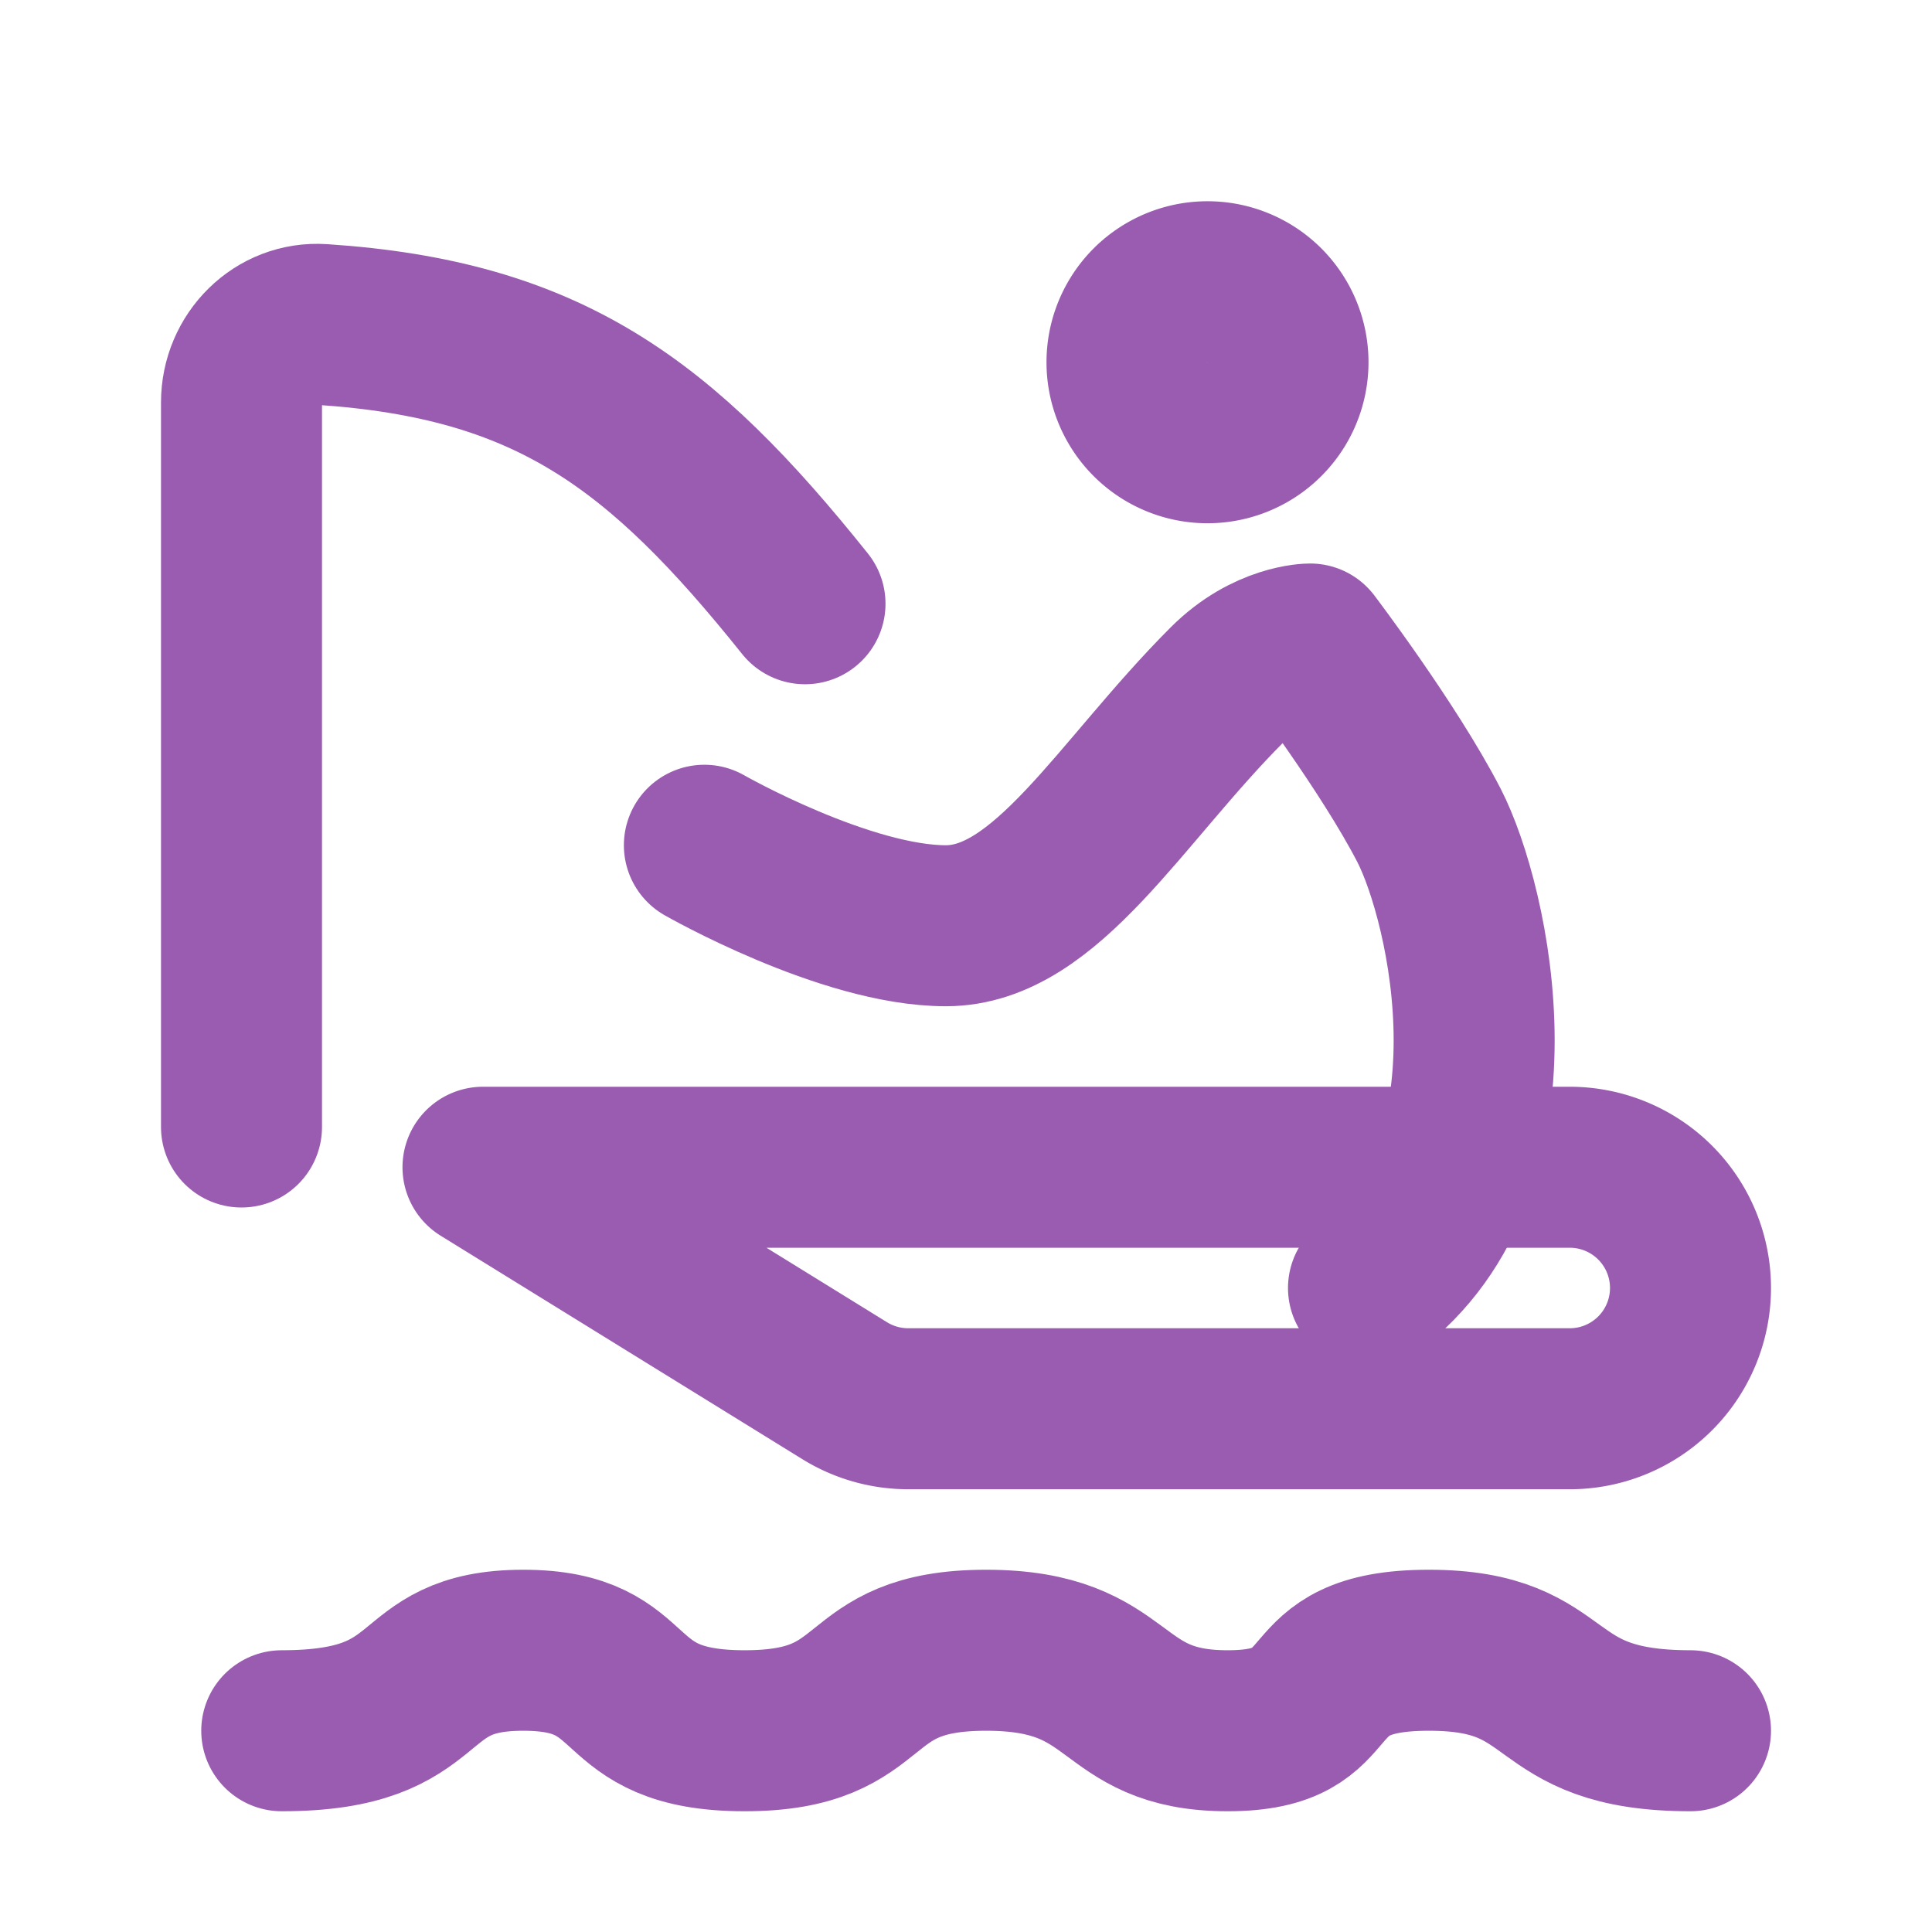 <svg xmlns="http://www.w3.org/2000/svg" width="48" height="48" viewBox="0 0 48 48"><g fill="none" stroke="#9a5cb0" stroke-width="4"><path stroke-linecap="round" stroke-linejoin="round" d="M20.987 34.552L12 29h27a3 3 0 1 1 0 6H22.564a3 3 0 0 1-1.577-.448"/><path stroke-miterlimit="2" d="M30 11a2 2 0 1 0 0-4a2 2 0 0 0 0 4Z"/><path stroke-linecap="round" stroke-linejoin="round" stroke-miterlimit="2" d="M34 32c4-3 2.5-9.566 1.5-11.5S32.55 16 32.55 16s-1.05 0-2.05 1c-2.678 2.679-4.5 6-7 6s-6-2-6-2"/><path stroke-linecap="round" stroke-linejoin="round" d="M20 15c-3.596-4.496-6.385-6.566-12-6.938C6.899 7.989 6 8.895 6 10v18m1 15c4 0 2.938-2 6-2c3.063 0 2 2 5.5 2s2.5-2 6-2s2.938 2 6 2c3.063 0 1.5-2 5-2s2.563 2 6.5 2"/></g></svg>